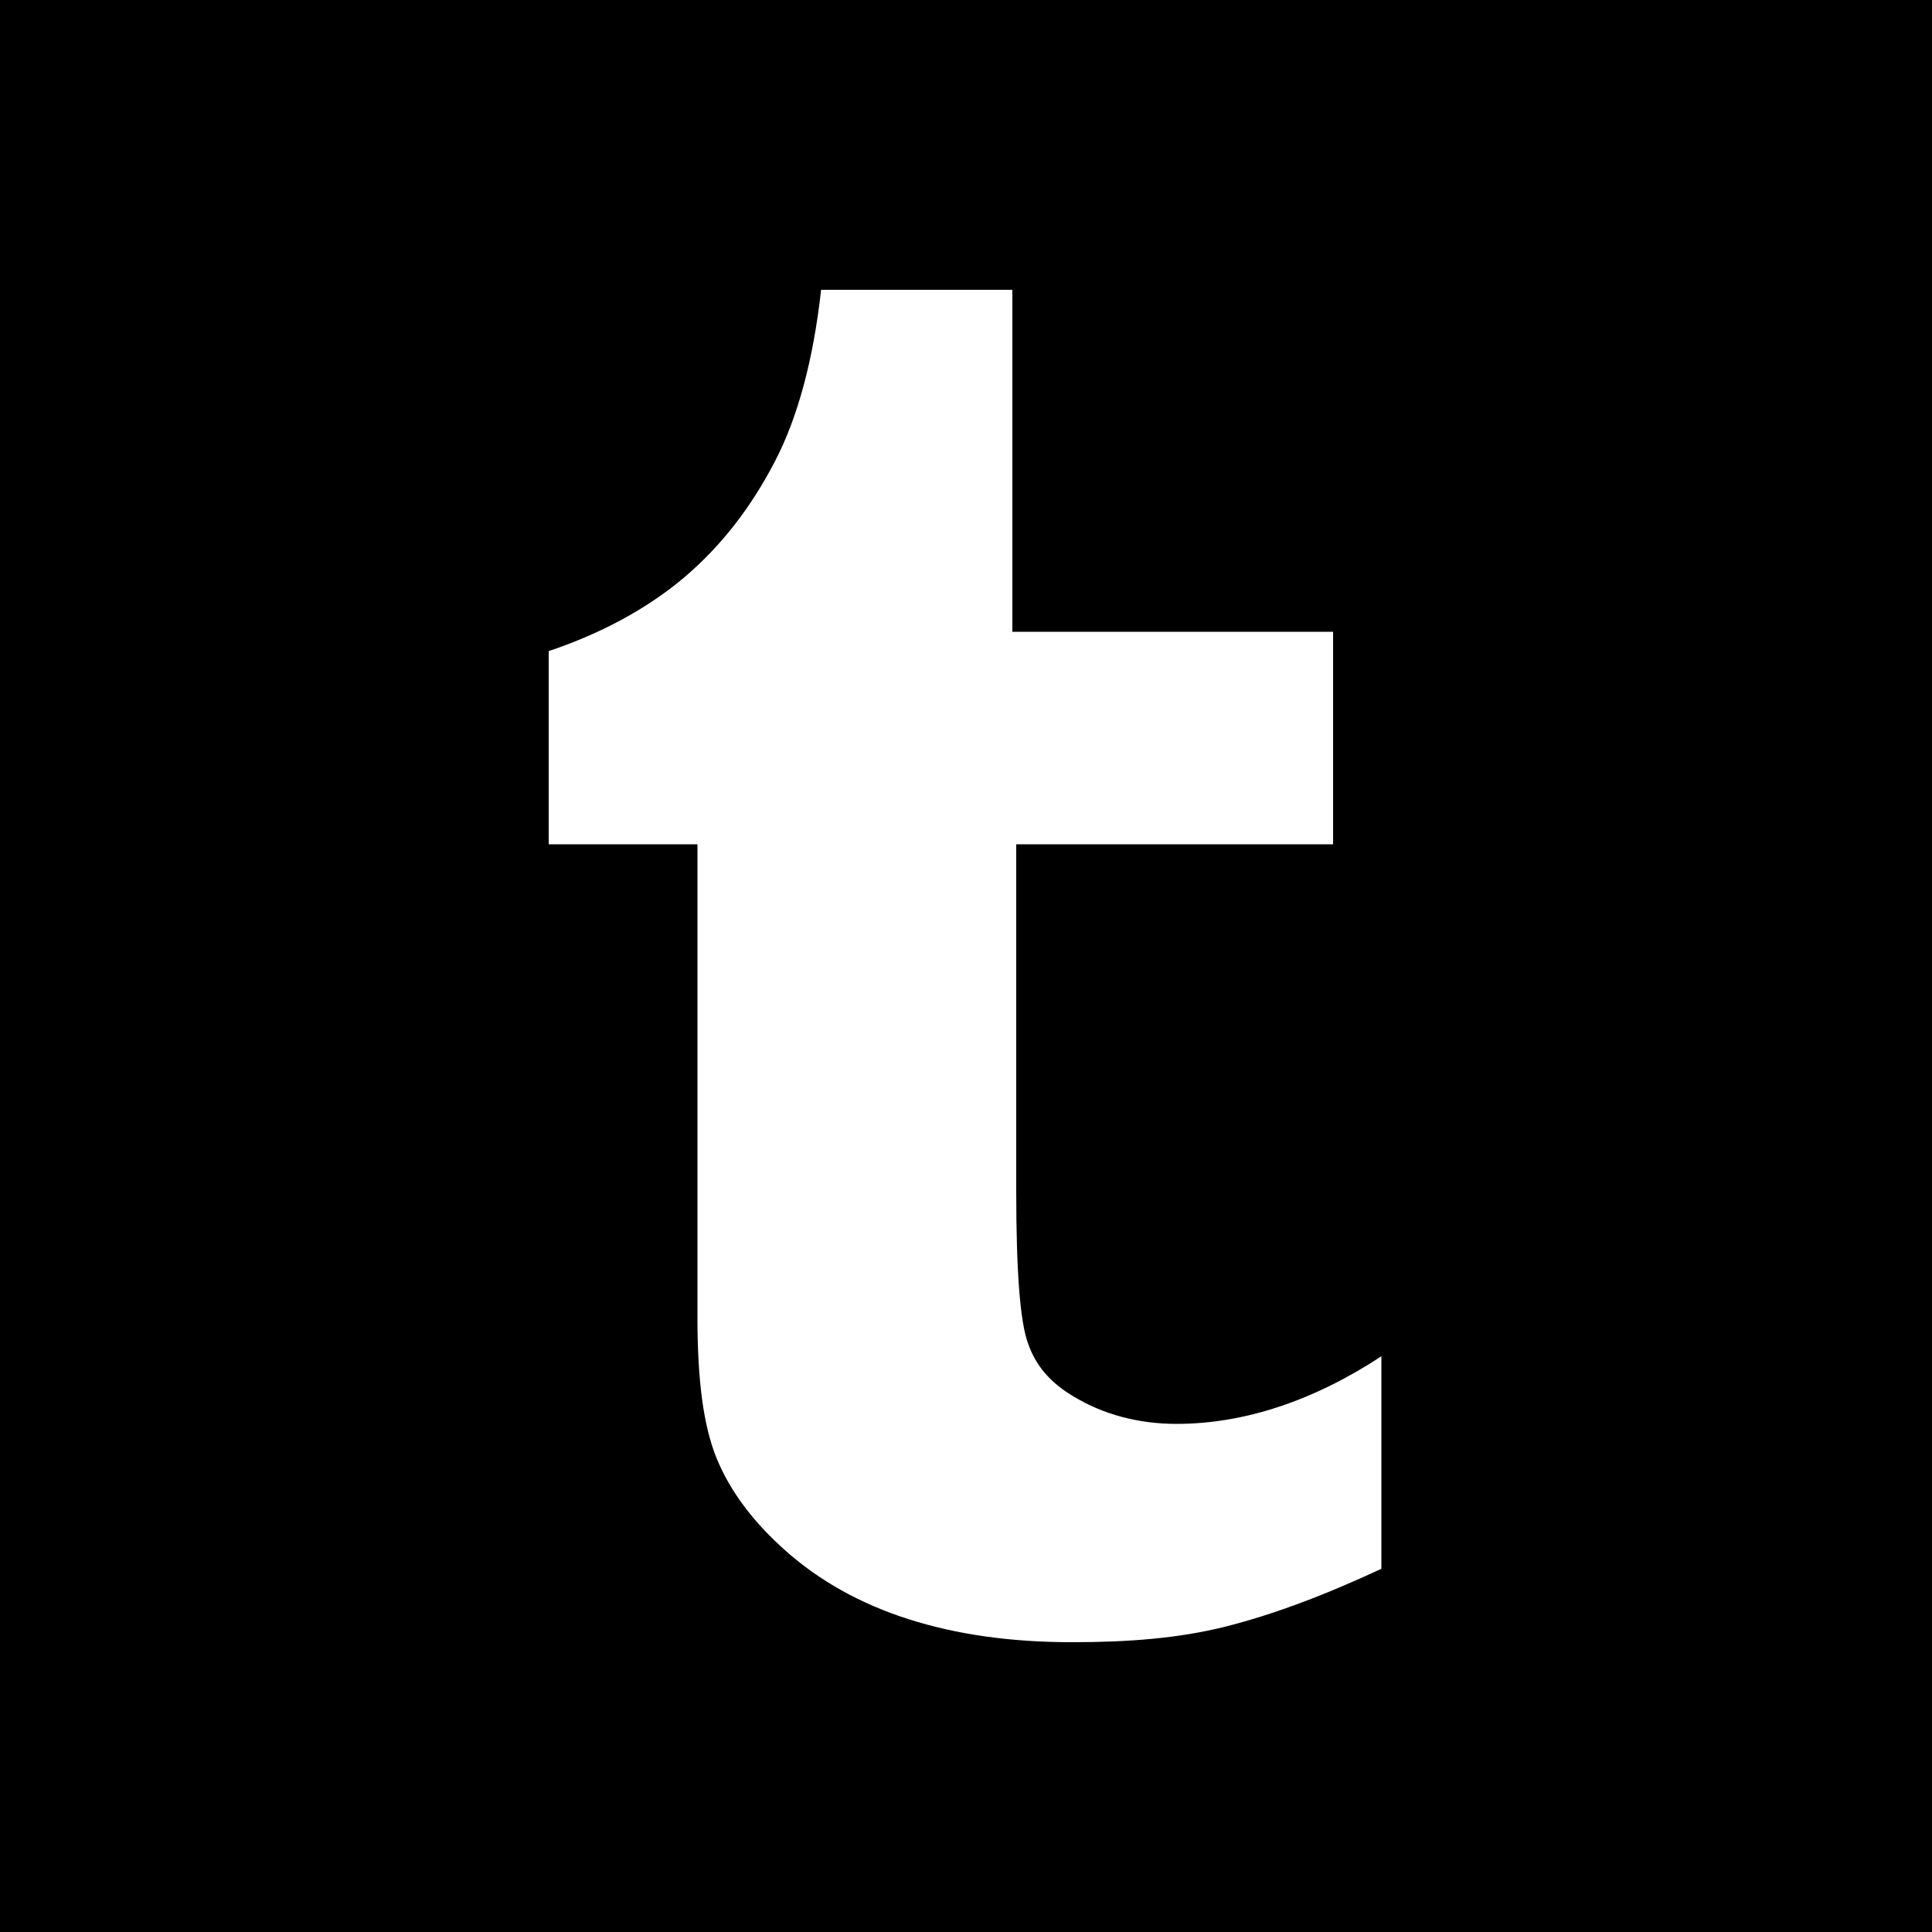 <svg version="1.1" xmlns="http://www.w3.org/2000/svg" xmlns:xlink="http://www.w3.org/1999/xlink" viewBox="0 0 1024 1024">
	<path d="M0 0v1024h1024v-1024h-1024zM732.16 831.488c-30.72 14.336-58.368 24.576-82.944 30.72s-51.2 8.192-80.896 8.192c-32.768 0-61.44-4.096-87.040-12.288s-47.104-20.48-64.512-35.84c-17.408-15.36-29.696-31.744-36.864-49.152s-10.24-41.984-10.24-74.752v-250.88h-78.848v-102.4c27.648-9.216 52.224-22.528 71.68-38.912 20.48-17.408 35.84-37.888 48.128-61.44s20.48-54.272 24.576-91.136h101.376v181.248h169.984v112.64h-167.936v184.32c0 41.984 2.048 68.608 6.144 79.872 4.096 12.288 12.288 21.504 24.576 28.672 15.36 9.216 33.792 14.336 54.272 14.336 35.84 0 72.704-12.288 108.544-35.84v112.64z"></path>
</svg>